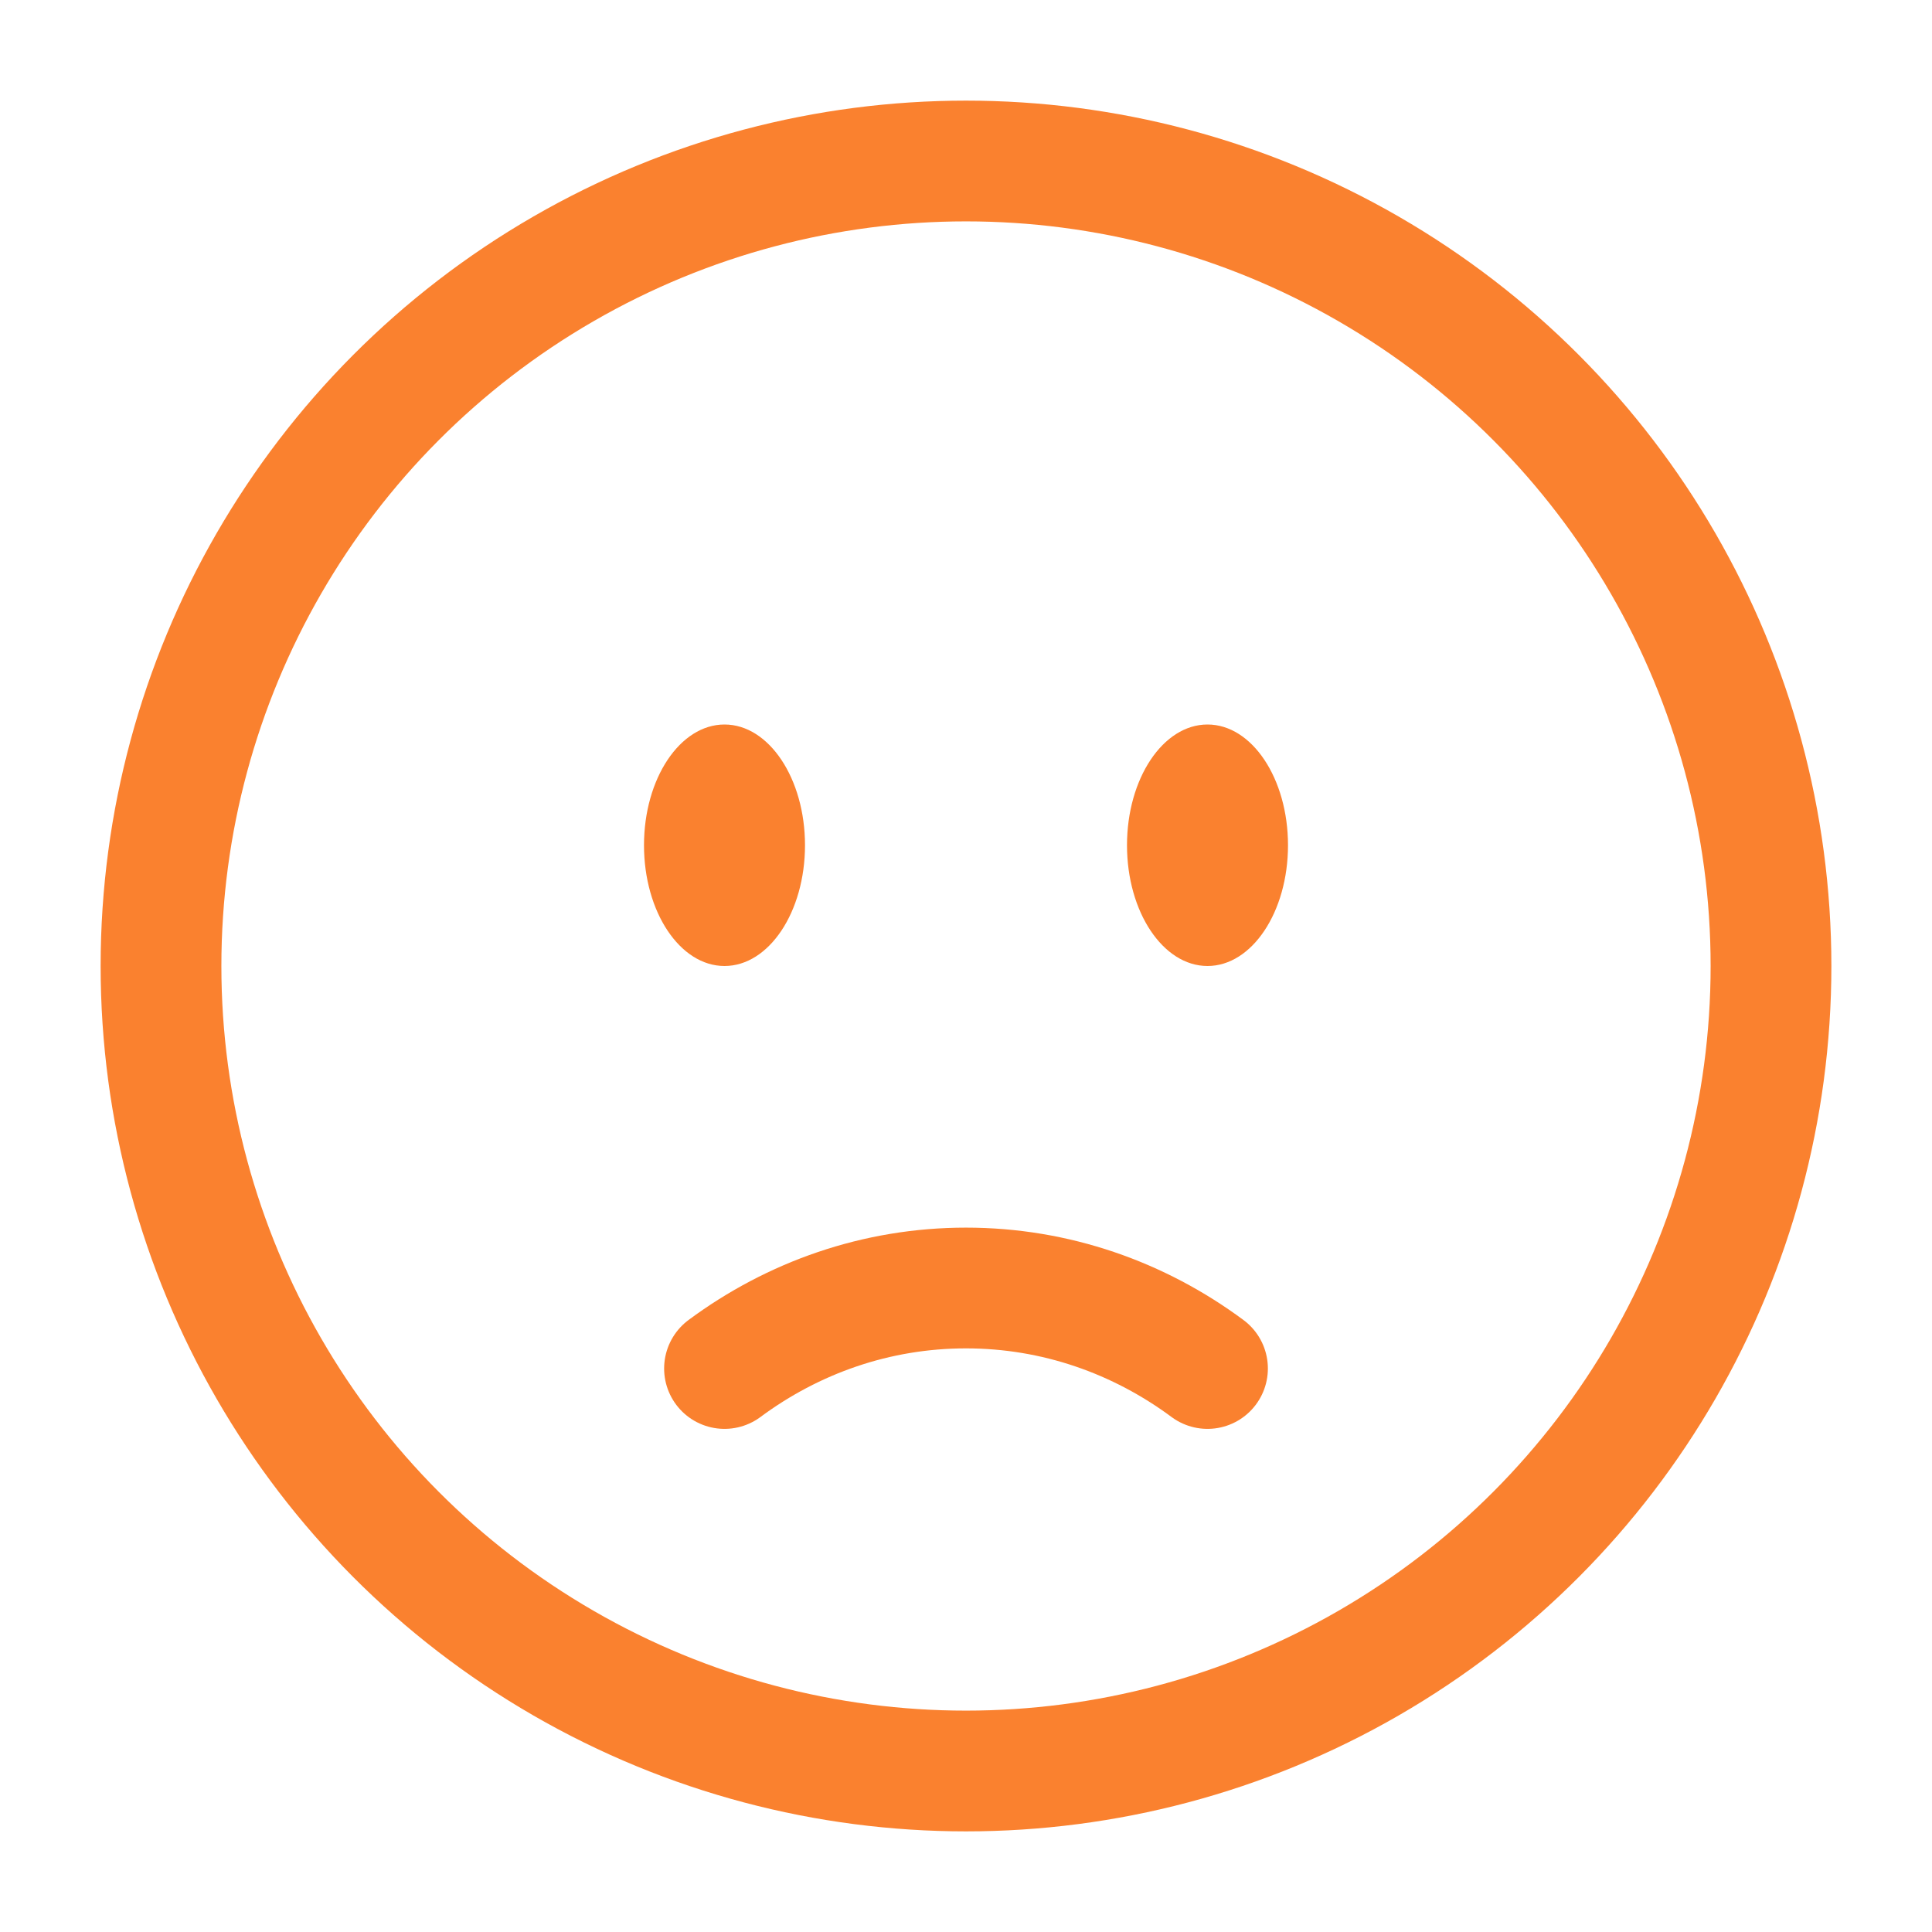 <?xml version="1.0" encoding="utf-8"?><!-- Uploaded to: SVG Repo, www.svgrepo.com, Generator: SVG Repo Mixer Tools -->
<svg width="800px" height="800px" viewBox="0 0 24 24" fill="none" xmlns="http://www.w3.org/2000/svg">
<circle cx="12" cy="12" r="10" stroke="#fa812f" stroke-width="1.5"/>
<path d="M9 17C9.85 16.37 10.885 16 12 16C13.115 16 14.15 16.37 15 17" stroke="#fa812f" stroke-width="1.5" stroke-linecap="round"/>
<ellipse cx="15" cy="10.5" rx="1" ry="1.5" fill="#fa812f"/>
<ellipse cx="9" cy="10.5" rx="1" ry="1.5" fill="#fa812f"/>
</svg>
